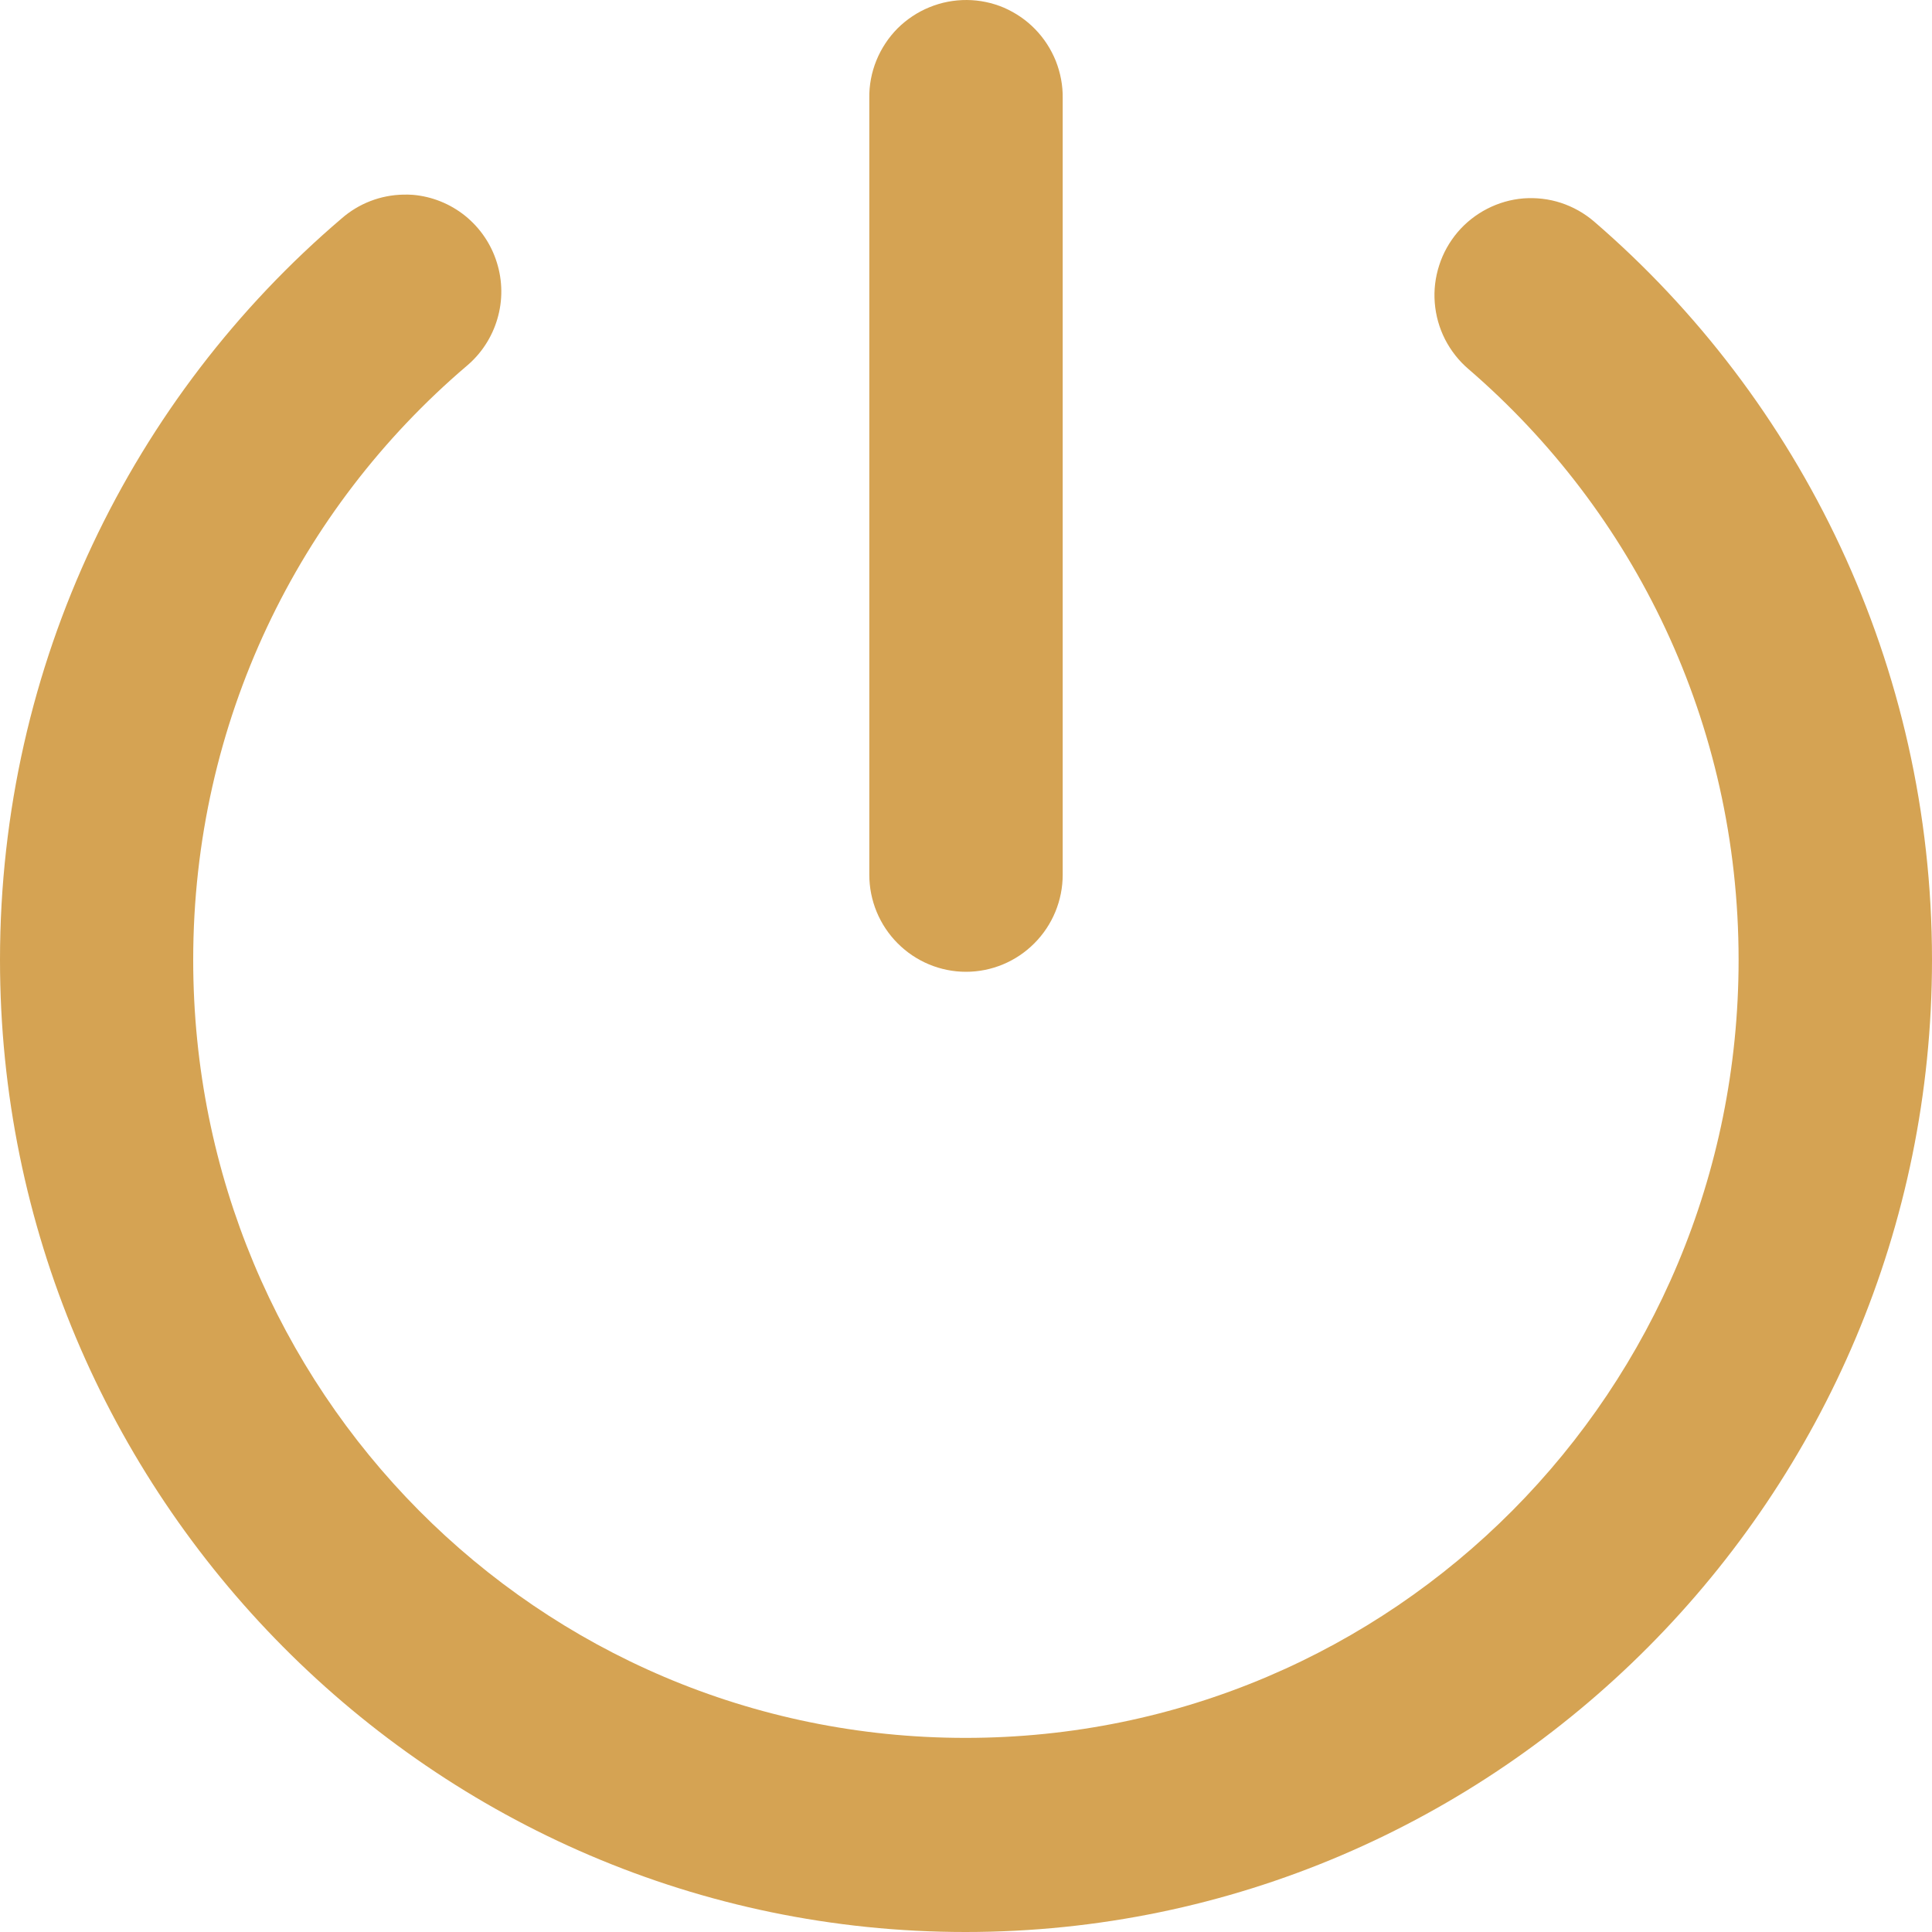 <svg width="19" height="19" viewBox="0 0 19 19" fill="none" xmlns="http://www.w3.org/2000/svg">
<path d="M9.51 6.51889e-05C9.635 0.001 9.759 0.027 9.874 0.076C9.988 0.126 10.093 0.197 10.18 0.287C10.267 0.376 10.336 0.483 10.383 0.599C10.429 0.716 10.453 0.84 10.451 0.966V8.602C10.451 8.855 10.351 9.098 10.172 9.277C9.994 9.456 9.752 9.557 9.5 9.557C9.248 9.557 9.006 9.456 8.828 9.277C8.649 9.098 8.549 8.855 8.549 8.602V0.966C8.547 0.838 8.571 0.712 8.619 0.594C8.667 0.476 8.738 0.369 8.827 0.279C8.917 0.19 9.023 0.119 9.141 0.071C9.258 0.023 9.384 -0.001 9.51 6.51889e-05ZM3.967 1.914C3.998 1.913 4.029 1.914 4.06 1.916C4.248 1.932 4.427 2.004 4.574 2.122C4.721 2.241 4.83 2.4 4.886 2.581C4.943 2.762 4.945 2.955 4.891 3.137C4.838 3.318 4.732 3.48 4.587 3.601C2.941 5.005 1.9 7.094 1.9 9.44C1.9 13.677 5.287 17.091 9.495 17.091C13.704 17.091 17.098 13.677 17.098 9.44C17.098 7.108 16.07 5.033 14.441 3.629C14.346 3.548 14.268 3.448 14.211 3.337C14.154 3.225 14.12 3.103 14.11 2.978C14.1 2.853 14.115 2.728 14.154 2.608C14.192 2.489 14.254 2.379 14.335 2.283C14.416 2.188 14.515 2.11 14.626 2.053C14.737 1.996 14.858 1.961 14.983 1.951C15.107 1.942 15.232 1.956 15.351 1.995C15.47 2.034 15.58 2.096 15.675 2.177C17.709 3.929 19 6.541 19 9.44C19 14.707 14.732 19 9.495 19C4.258 19 -9.53674e-06 14.707 0 9.44C9.53674e-06 6.524 1.304 3.901 3.359 2.149C3.528 2.001 3.743 1.918 3.967 1.914Z" fill="#D5A353"/>
</svg>
